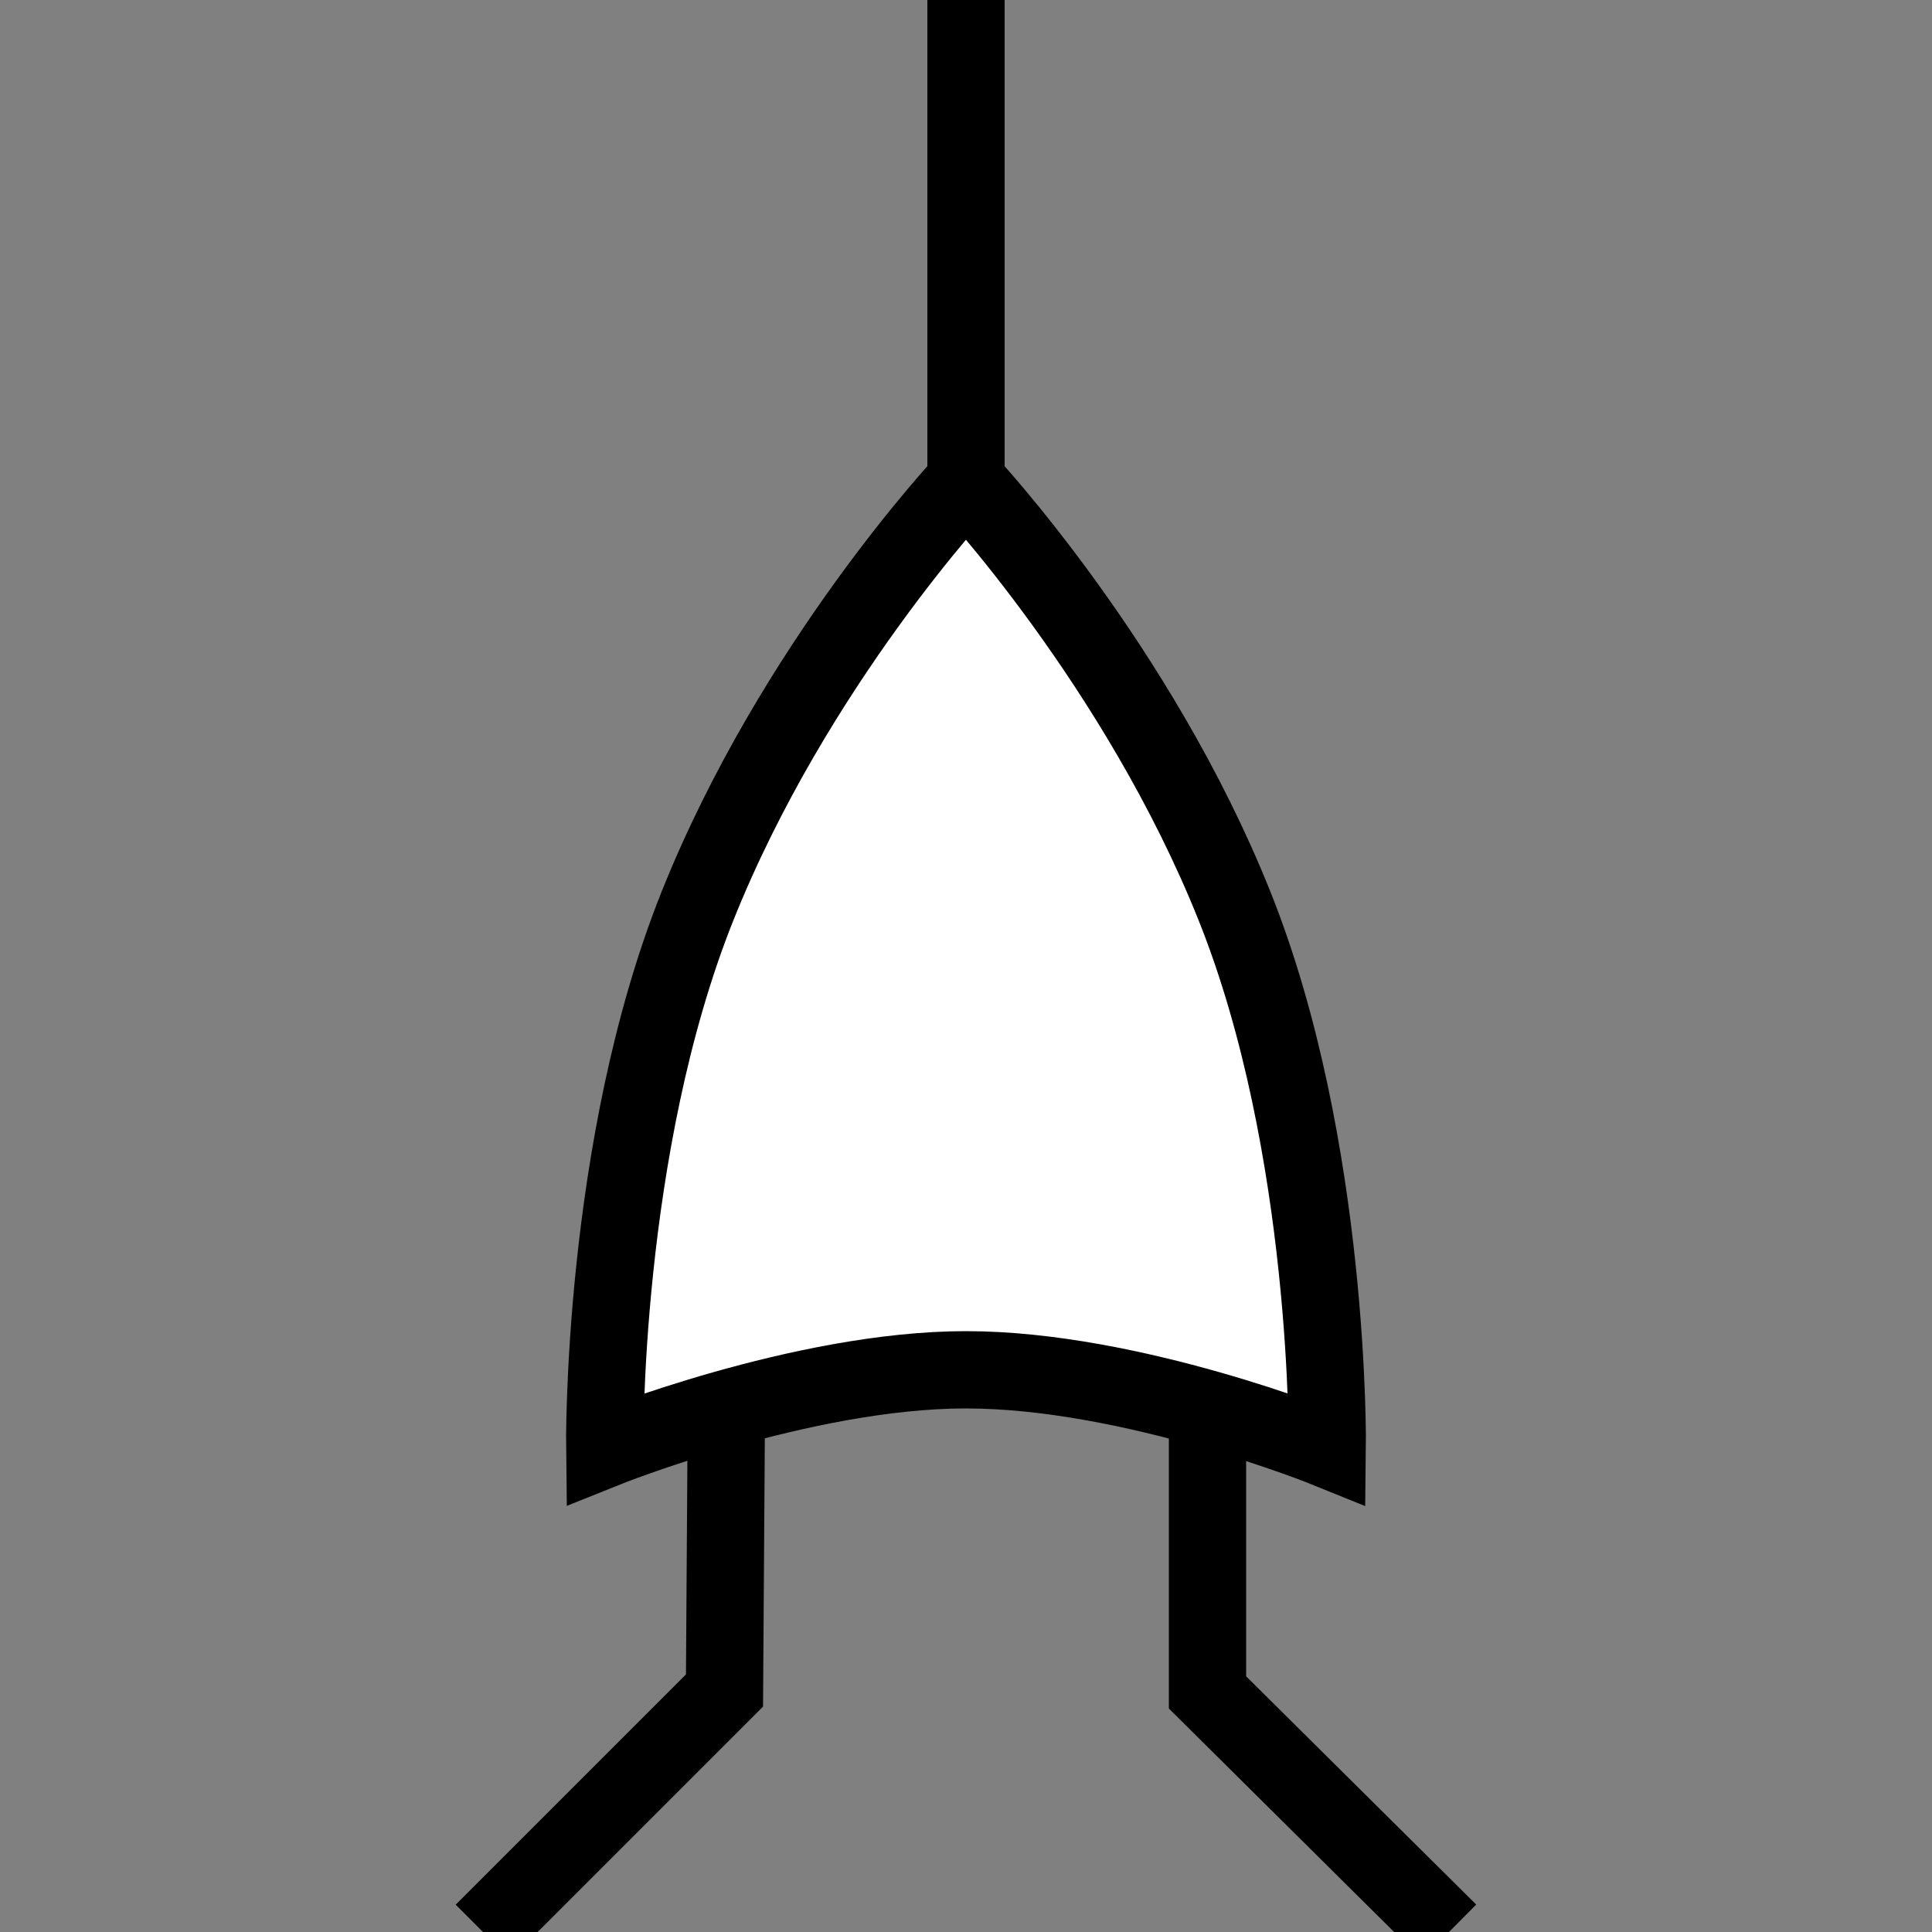 <?xml version="1.0" encoding="utf-8"?>
<!-- Generator: Adobe Illustrator 23.0.5, SVG Export Plug-In . SVG Version: 6.00 Build 0)  -->
<svg version="1.1" id="Layer_1" xmlns="http://www.w3.org/2000/svg" xmlns:xlink="http://www.w3.org/1999/xlink" x="0px" y="0px"
	 viewBox="0 0 100 100" style="enable-background:new 0 0 100 100;" xml:space="preserve">
<rect x="0" y="0" width="100" height="100" fill="#808080" stroke="none"/>
<style type="text/css">
	.st0{fill:none;stroke:#000000;stroke-width:4;stroke-miterlimit:10;}
	.st1{fill:#FFFFFF;stroke:#000000;stroke-width:4;stroke-miterlimit:10;}
</style>
<line class="st0" x1="50" y1="24.9" x2="50" y2="0"/>
<polyline class="st0" points="37.6,72.5 37.5,87.5 25,100 "/>
<polyline class="st0" points="62.5,72.5 62.5,87.6 75,100 "/>
<path class="st1" d="M50,70.9c8.6,0,18.7,4.1,18.7,4.1s0.2-15.6-4.8-28.1c-5-12.5-13.9-22-13.9-22c-0.1,0.1-8.9,9.5-13.9,22
	c-5,12.5-4.8,28.1-4.8,28.1S41.5,70.9,50,70.9z"/>
</svg>
